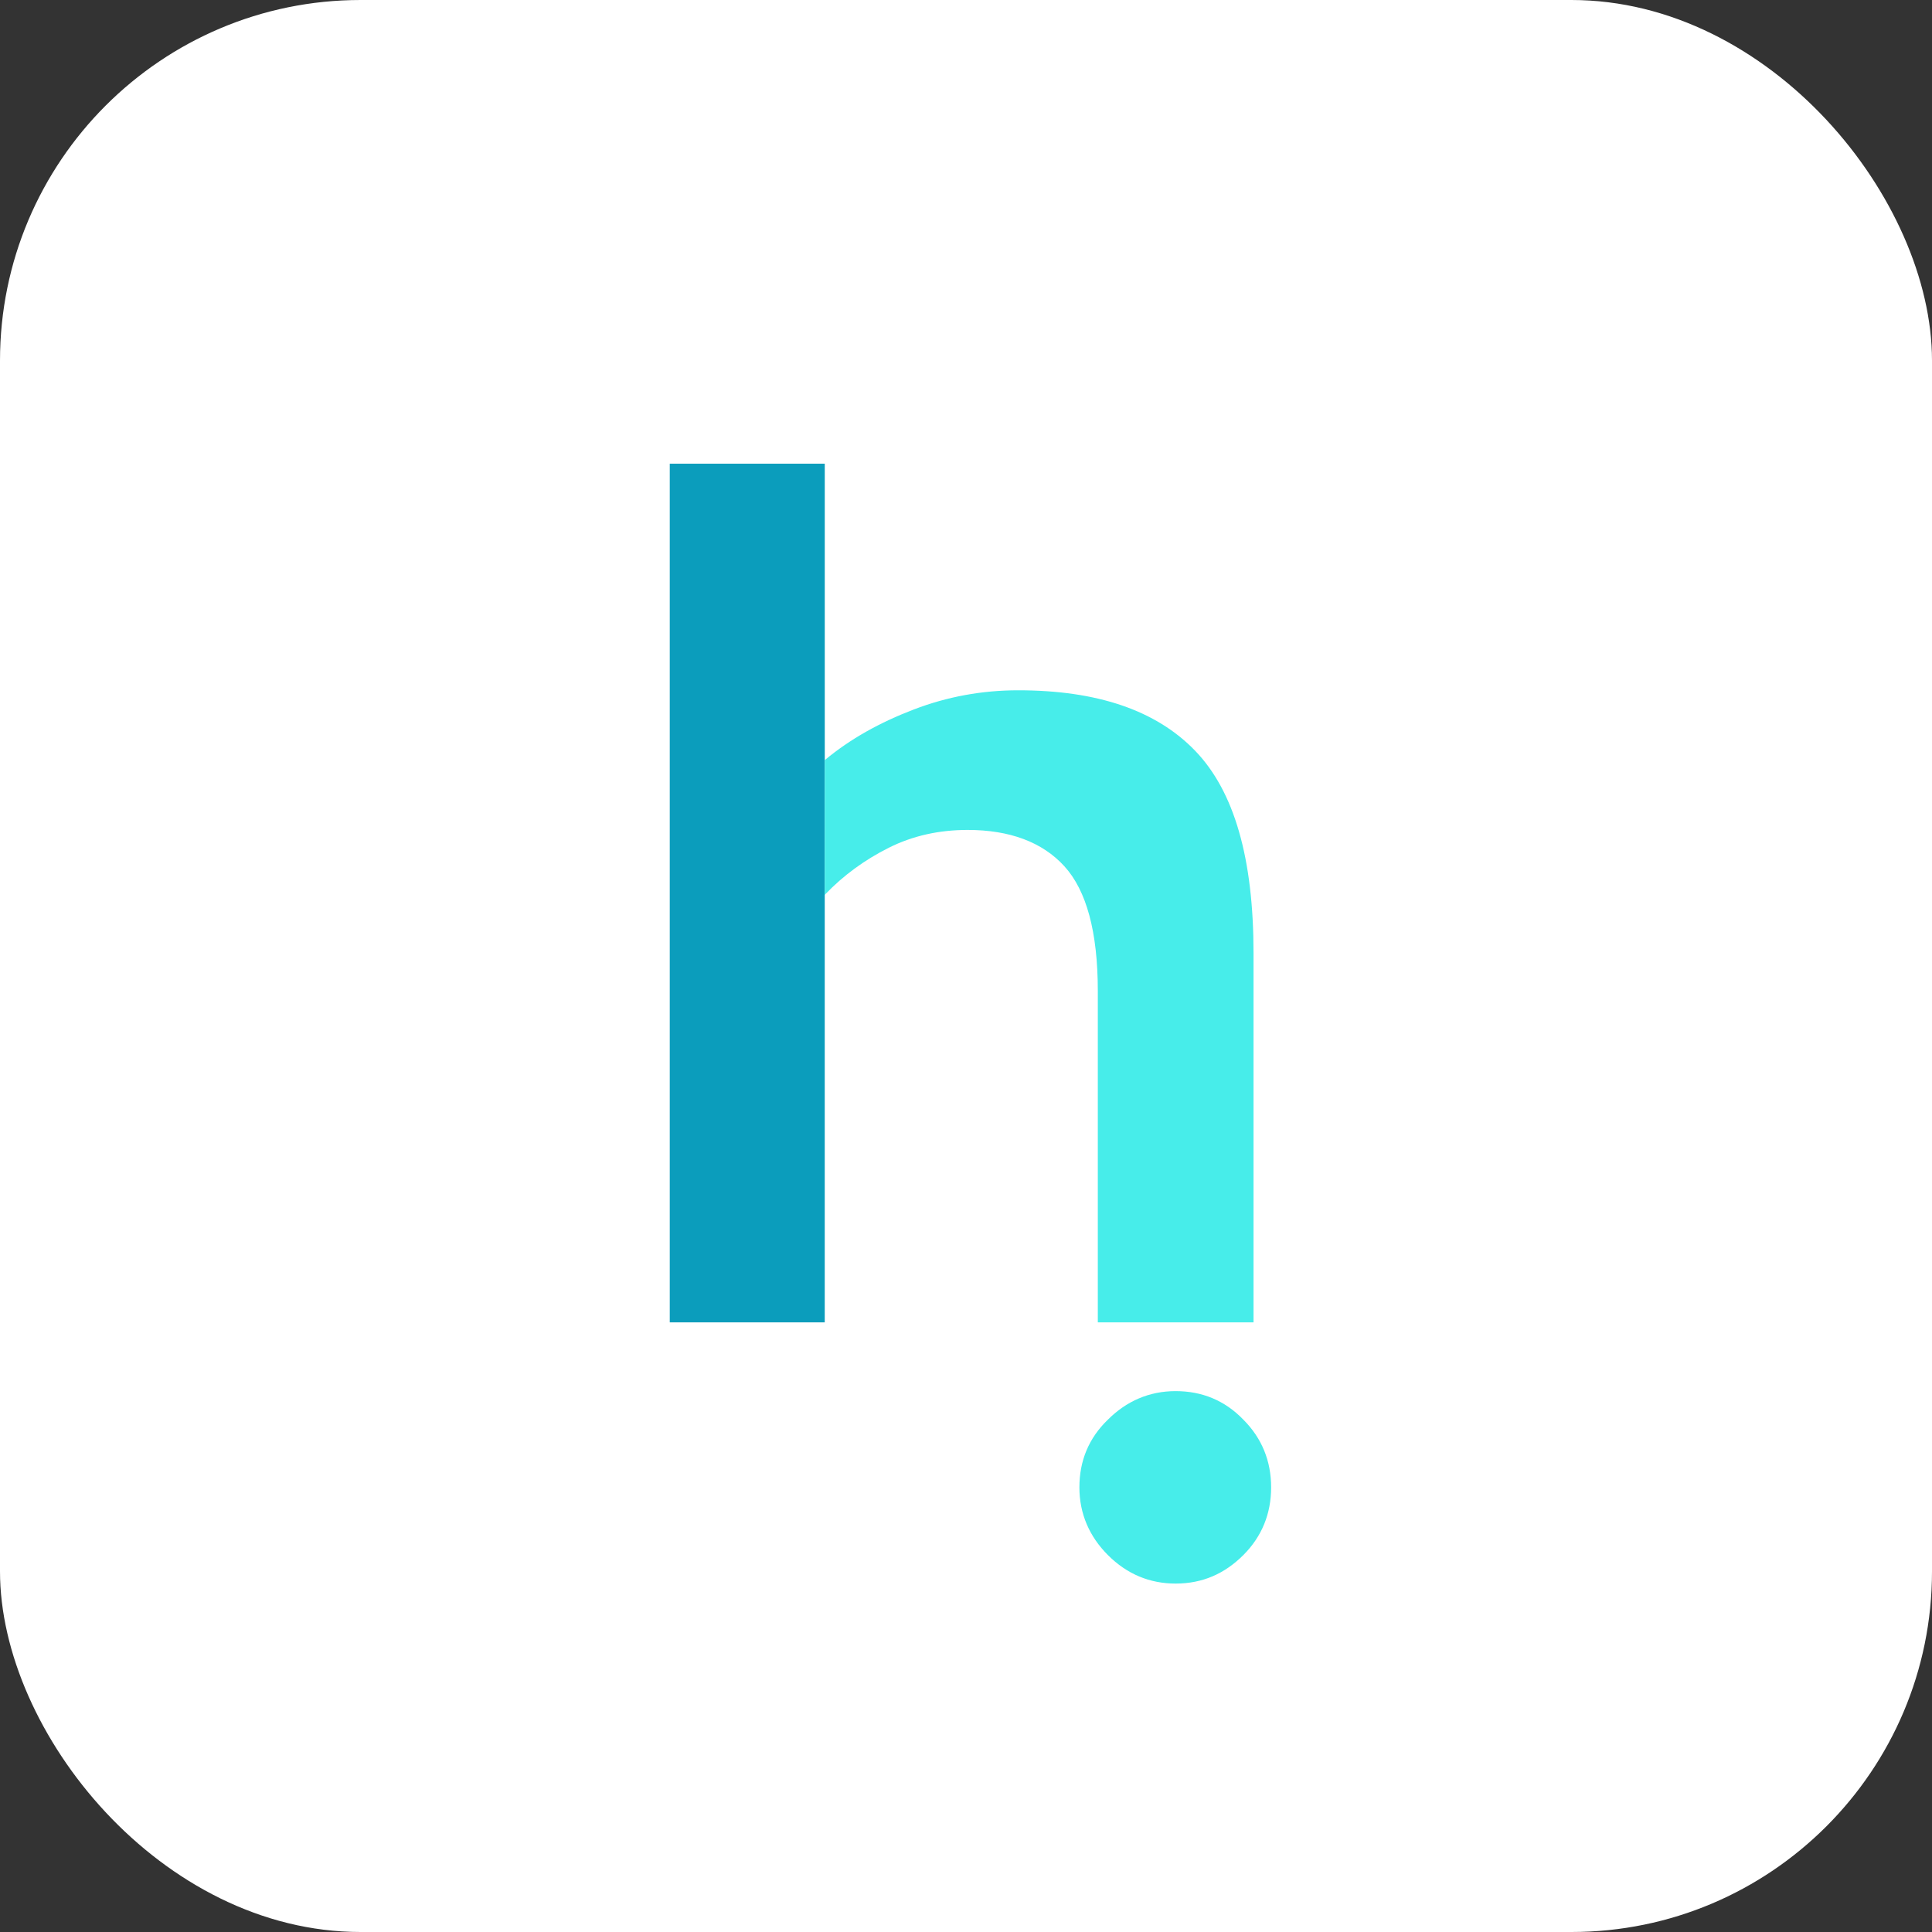 <svg width="75" height="75" viewBox="0 0 75 75" fill="none" xmlns="http://www.w3.org/2000/svg">
<rect x="0" y="0" width="75" height="75" fill="#333333" stroke="none"/>
<g clip-path="url(#clip0_1523_97708)">
<rect width="75" height="75" rx="14" fill="white"/>
<g clip-path="url(#clip1_1523_97708)">
<g clip-path="url(#clip2_1523_97708)">
<path fill-rule="evenodd" clip-rule="evenodd" d="M32.017 18H26V51.333H32.016V34.745L32.017 29.508V18Z" fill="#0B9DBC"/>
<path d="M35.468 27.544C34.171 28.041 33.011 28.678 32.017 29.508L32.016 34.745L32.045 34.708C32.735 33.989 33.563 33.38 34.502 32.91C35.44 32.44 36.462 32.218 37.566 32.218C39.194 32.218 40.464 32.689 41.32 33.629C42.176 34.57 42.617 36.174 42.617 38.47V51.333H48.662V37.004C48.662 33.325 47.917 30.725 46.399 29.148C44.881 27.571 42.59 26.797 39.526 26.797C38.118 26.797 36.765 27.046 35.468 27.544Z" fill="#47EDEA"/>
<path d="M41.902 57.739C41.902 58.763 42.29 59.648 43.009 60.368C43.756 61.115 44.641 61.474 45.637 61.474C46.689 61.474 47.546 61.087 48.266 60.368C48.985 59.648 49.345 58.763 49.345 57.739C49.345 56.715 48.985 55.829 48.266 55.11C47.546 54.363 46.661 54.003 45.637 54.003C44.614 54.003 43.728 54.391 43.009 55.11C42.262 55.829 41.902 56.715 41.902 57.739Z" fill="#47EDEA"/>
</g>
</g>
</g>
<defs>
<clipPath id="clip0_1523_97708">
<rect width="75" height="75" fill="white"/>
</clipPath>
<clipPath id="clip1_1523_97708">
<rect width="24" height="44" fill="white" transform="translate(26 18)"/>
</clipPath>
<clipPath id="clip2_1523_97708">
<rect width="24" height="44" fill="white" transform="translate(26 18)"/>
</clipPath>
</defs>
</svg>
